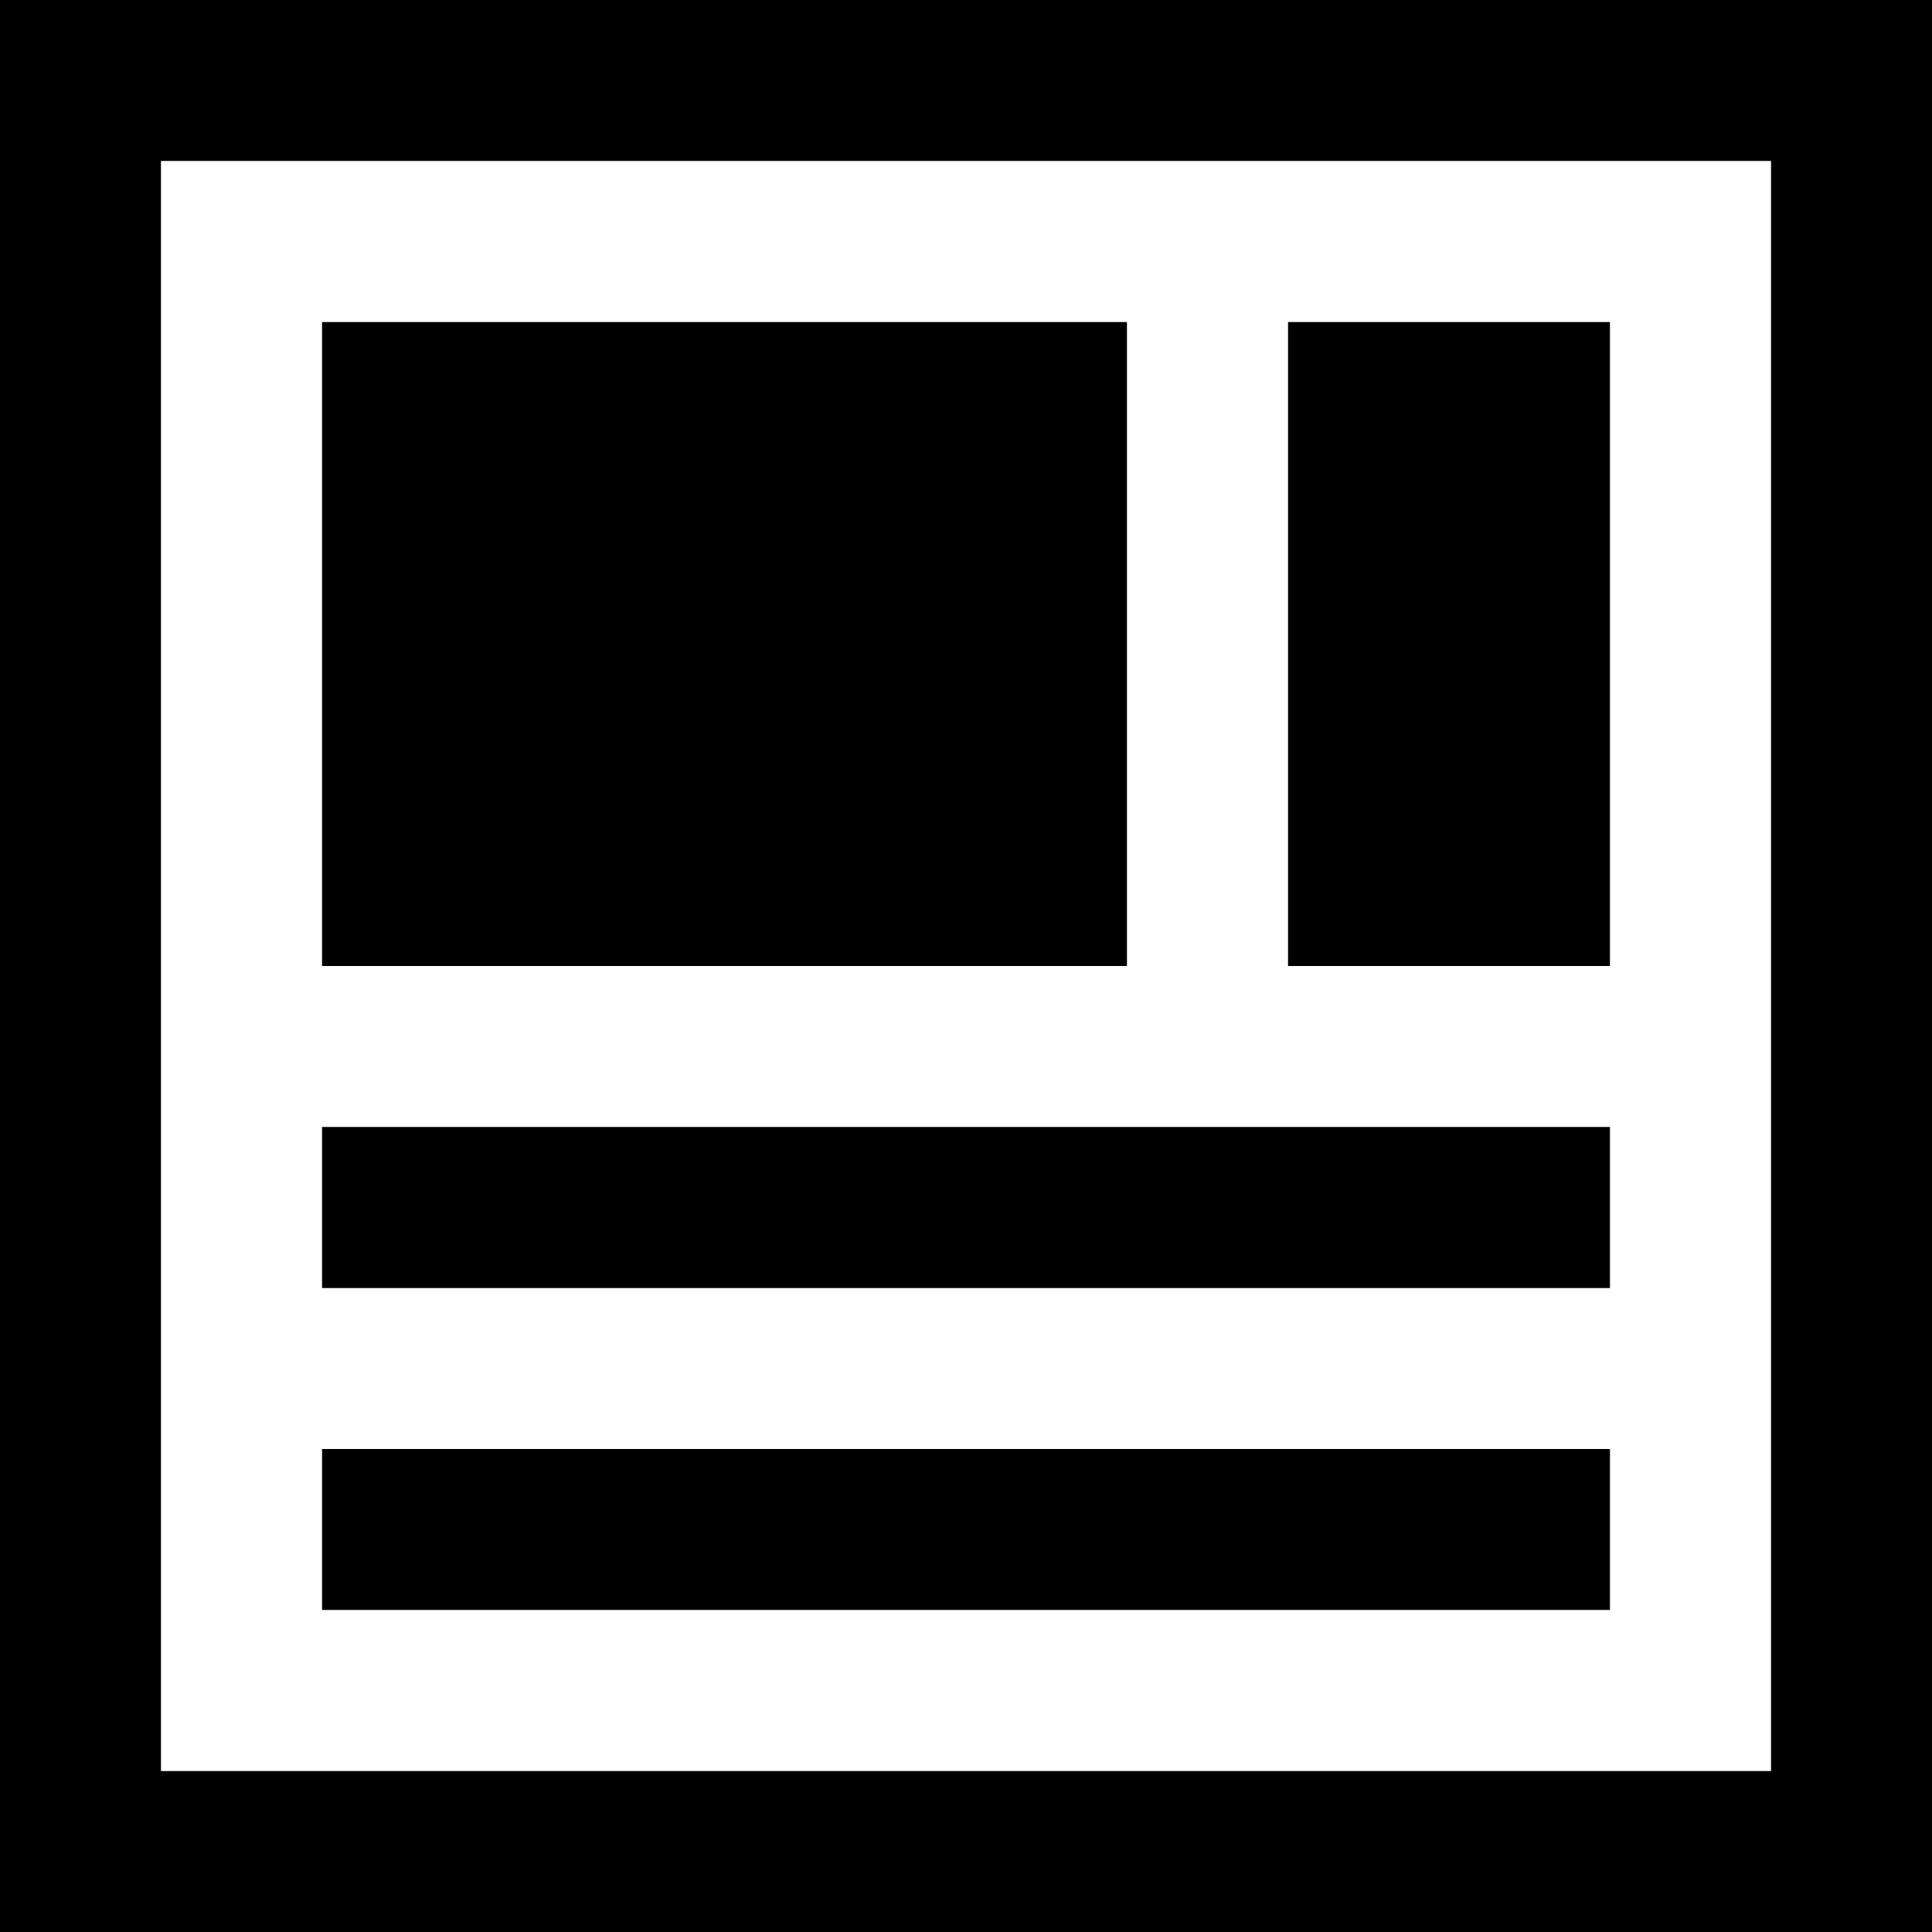 <?xml version="1.0" standalone="no"?><!DOCTYPE svg PUBLIC "-//W3C//DTD SVG 1.1//EN" "http://www.w3.org/Graphics/SVG/1.1/DTD/svg11.dtd"><svg class="icon" width="200px" height="200.00px" viewBox="0 0 1024 1024" version="1.1" xmlns="http://www.w3.org/2000/svg"><path d="M85.312 85.312v853.376h853.376V85.312H85.312zM0 0h1024v1024H0V0z m170.688 170.688V512h426.624V170.688H170.688z m512 0V512h170.624V170.688h-170.624z m-512 426.624v85.376h682.624V597.312H170.688z m0 170.688v85.312h682.624V768H170.688z"  /></svg>